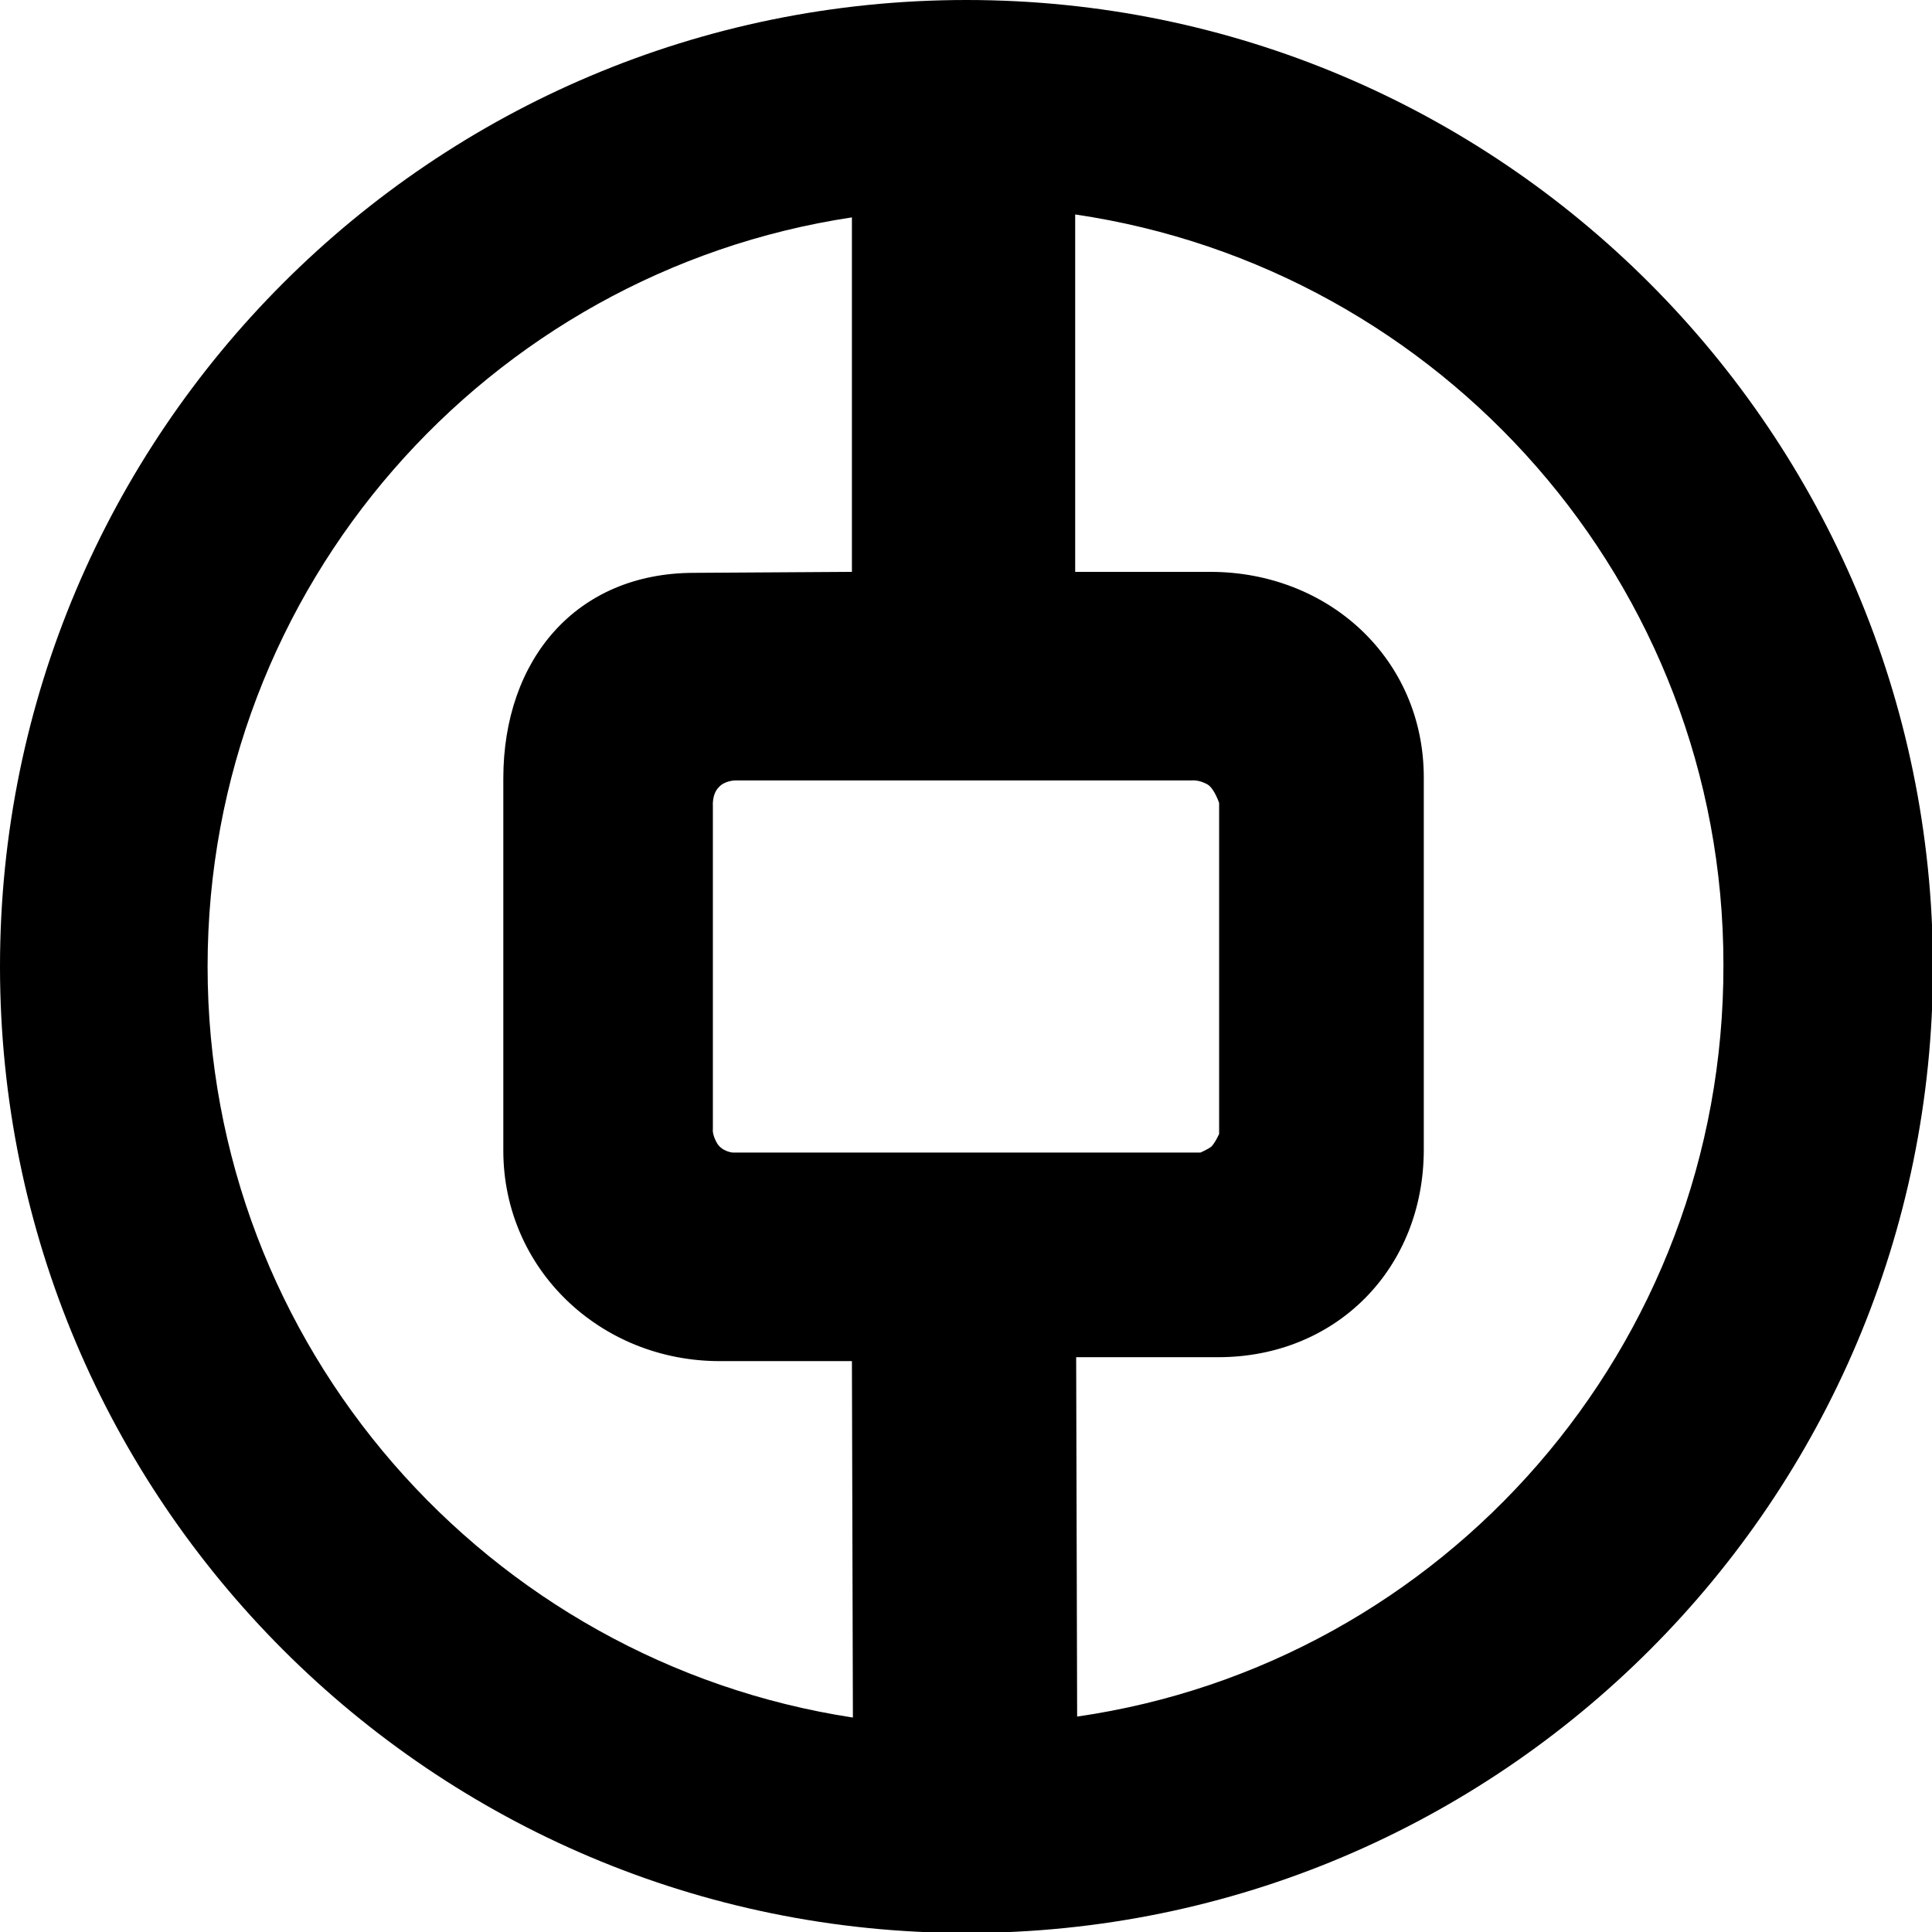 <?xml version="1.0" encoding="utf-8"?>
<!-- Generator: Adobe Illustrator 21.1.0, SVG Export Plug-In . SVG Version: 6.00 Build 0)  -->
<svg version="1.1"
	 id="svg2" inkscape:output_extension="org.inkscape.output.svg.inkscape" inkscape:version="0.46" sodipodi:docname="BOC.svg" sodipodi:version="0.32" xmlns:cc="http://creativecommons.org/ns#" xmlns:dc="http://purl.org/dc/elements/1.1/" xmlns:inkscape="http://www.inkscape.org/namespaces/inkscape" xmlns:rdf="http://www.w3.org/1999/02/22-rdf-syntax-ns#" xmlns:sodipodi="http://sodipodi.sourceforge.net/DTD/sodipodi-0.dtd" xmlns:svg="http://www.w3.org/2000/svg"
	 xmlns="http://www.w3.org/2000/svg" xmlns:xlink="http://www.w3.org/1999/xlink" x="0px" y="0px" viewBox="0 0 197.3 197.3"
	 style="enable-background:new 0 0 197.3 197.3;" xml:space="preserve">
<defs>
	
	
		<inkscape:perspective  id="perspective10" inkscape:persp3d-origin="372.04724 : 350.78739 : 1" inkscape:vp_x="0 : 526.18109 : 1" inkscape:vp_y="0 : 1000 : 0" inkscape:vp_z="744.09448 : 526.18109 : 1" sodipodi:type="inkscape:persp3d">
		</inkscape:perspective>
	
		<inkscape:perspective  id="perspective2410" inkscape:persp3d-origin="372.04724 : 350.78739 : 1" inkscape:vp_x="0 : 526.18109 : 1" inkscape:vp_y="0 : 1000 : 0" inkscape:vp_z="744.09448 : 526.18109 : 1" sodipodi:type="inkscape:persp3d">
		</inkscape:perspective>
</defs>
<sodipodi:namedview  bordercolor="#666666" borderopacity="1.0" gridtolerance="10000" guidetolerance="10" id="base" inkscape:current-layer="layer1" inkscape:cx="282.85714" inkscape:cy="76.549764" inkscape:document-units="px" inkscape:pageopacity="0.0" inkscape:pageshadow="2" inkscape:window-height="712" inkscape:window-width="1024" inkscape:window-x="-4" inkscape:window-y="-4" inkscape:zoom="0.3440678" objecttolerance="10" pagecolor="#ffffff" showgrid="false">
	</sodipodi:namedview>
<path d="M98.7,0C44.2,0,0,44.2,0,98.7c0,54.5,44.2,98.7,98.7,98.7c54.5,0,98.7-44.2,98.7-98.7C197.3,44.2,153.2,0,98.7,0z
	 M21.2,98.7c0-38.8,28.6-70.9,65.8-76.5v36.2l-16.1,0.1c-12.1,0-19.5,8.9-19.5,21v38c0,12.1,9.9,21.5,22.1,21.5l13.5,0l0.1,36.4
	C49.8,169.7,21.2,137.5,21.2,98.7z M74.8,117.7c0,0-1.1-0.1-1.6-1c-0.5-0.9-0.4-1.4-0.4-1.4V82.3c0,0-0.1-1.2,0.6-1.9
	c0.6-0.7,1.7-0.7,1.7-0.7h46.6c0,0,0.7-0.1,1.6,0.4c0.7,0.4,1.2,1.9,1.2,1.9v33.8c0,0-0.4,0.9-0.8,1.3c-0.4,0.3-1.1,0.6-1.1,0.6
	l-12.3,0L74.8,117.7z M110,175.3l-0.1-36.7h14.5c12.1,0,21-9.1,21-21.2v-38c0-12.1-9.7-21-21.8-21l-13.8,0l0-36.5
	c37.4,5.5,66.2,37.7,66.2,76.6C176.1,137.6,147.4,169.9,110,175.3z"/>
</svg>
